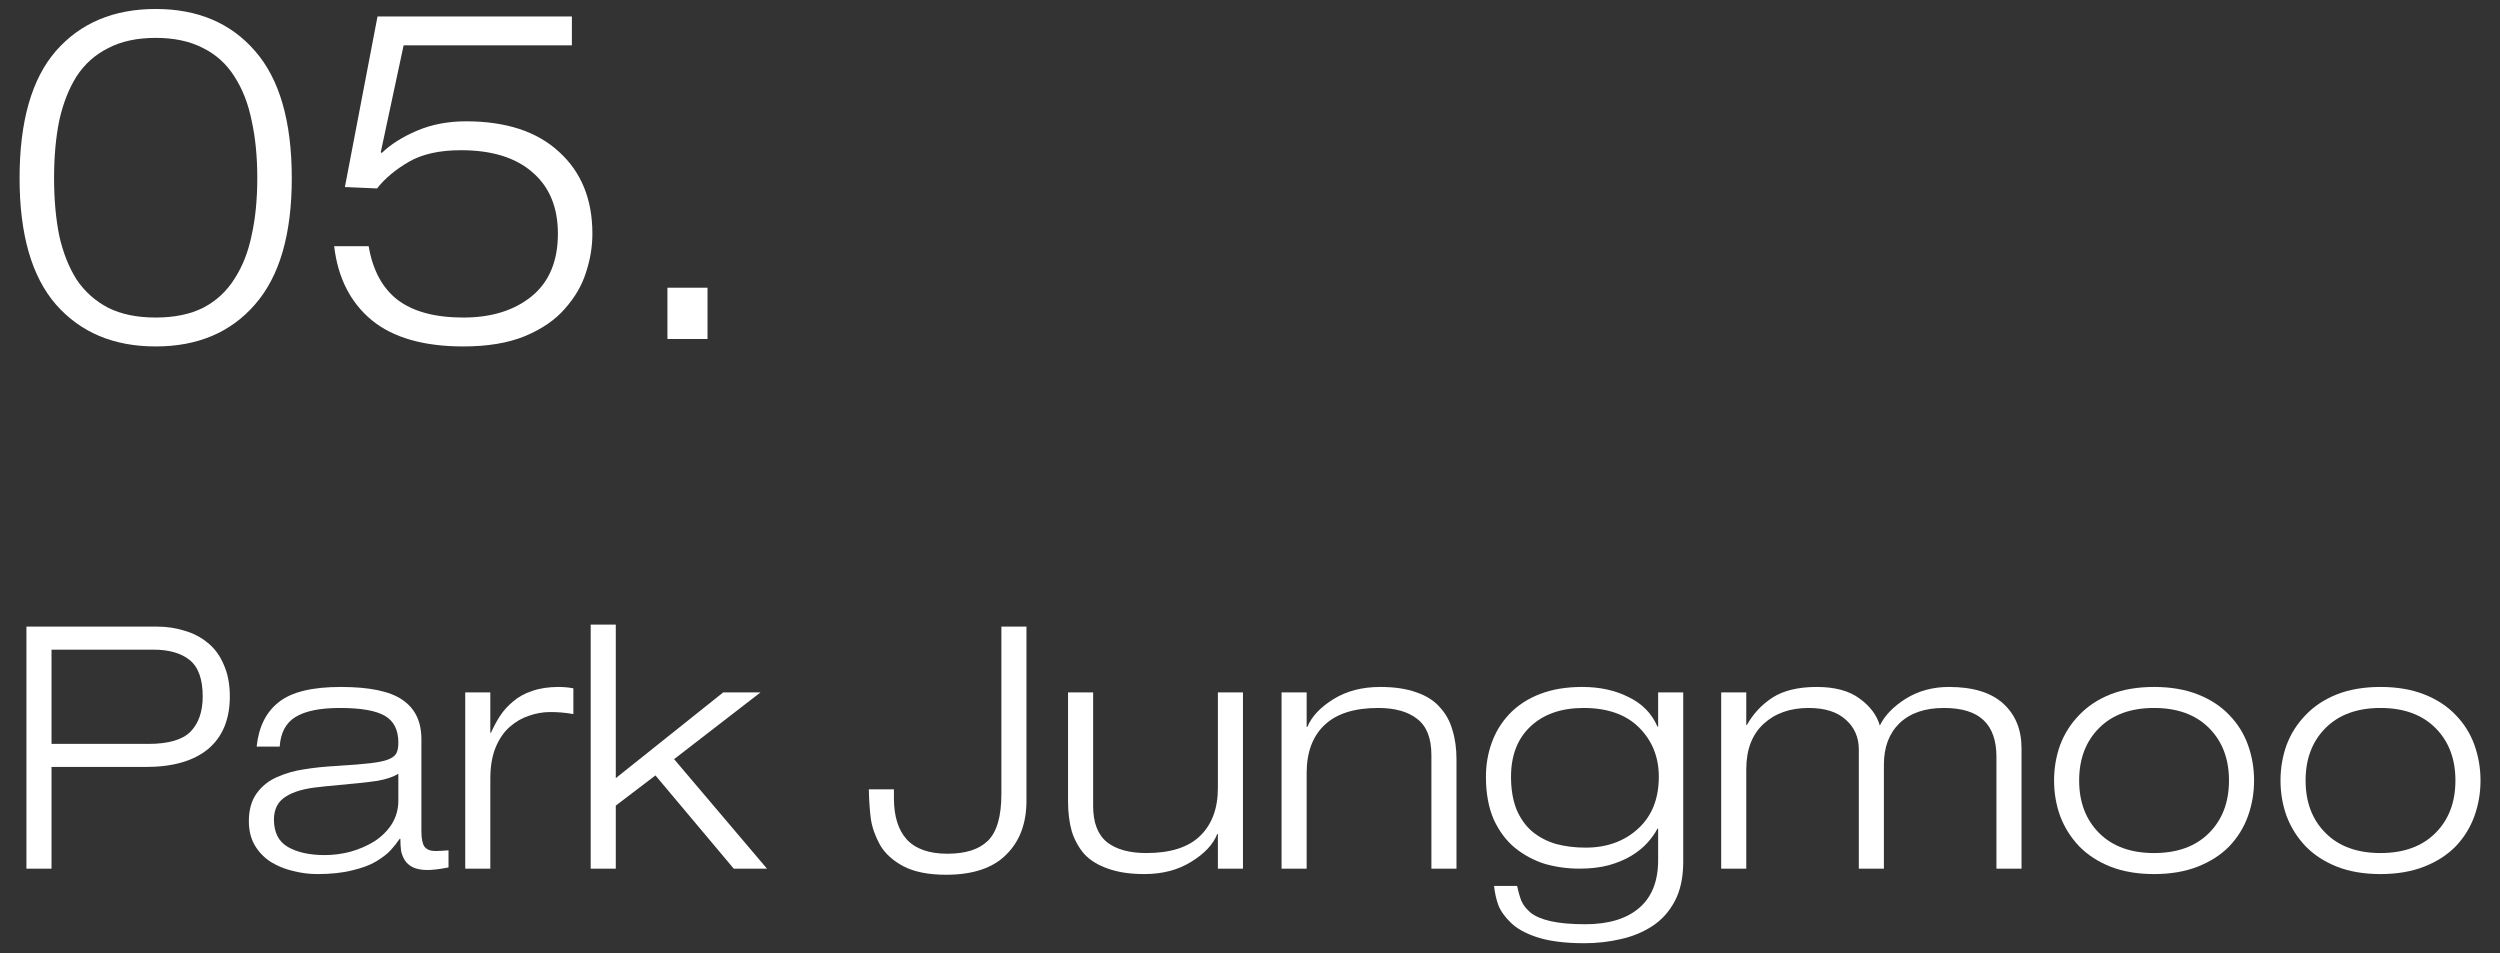 <svg width="118" height="45" viewBox="0 0 118 45" fill="none" xmlns="http://www.w3.org/2000/svg">
<rect x="0" y="0" width="118" height="45" fill="#333333" stroke="none"/>
<path d="M2.432 30.664H7.248C7.984 30.664 8.555 30.829 8.96 31.16C9.365 31.491 9.568 32.061 9.568 32.872C9.568 33.587 9.376 34.141 8.992 34.536C8.608 34.92 7.947 35.112 7.008 35.112H2.432V30.664ZM1.248 41H2.432V36.2H6.88C8.16 36.2 9.141 35.917 9.824 35.352C10.507 34.776 10.848 33.949 10.848 32.872C10.848 32.296 10.752 31.795 10.56 31.368C10.379 30.941 10.128 30.6 9.808 30.344C9.488 30.077 9.12 29.885 8.704 29.768C8.299 29.64 7.867 29.576 7.408 29.576H1.248V41Z" fill="white"/>
<path d="M18.802 37.784C18.802 38.189 18.7 38.557 18.498 38.888C18.295 39.208 18.023 39.48 17.682 39.704C17.34 39.917 16.962 40.083 16.546 40.2C16.14 40.307 15.735 40.36 15.33 40.36C14.615 40.36 14.034 40.232 13.586 39.976C13.148 39.72 12.93 39.288 12.93 38.68C12.93 38.2 13.111 37.843 13.474 37.608C13.847 37.363 14.391 37.208 15.106 37.144L15.378 37.112C16.583 37.005 17.394 36.92 17.81 36.856C18.236 36.781 18.567 36.669 18.802 36.52V37.784ZM13.202 35.24C13.244 34.589 13.49 34.125 13.938 33.848C14.396 33.56 15.1 33.416 16.05 33.416C17.031 33.416 17.735 33.539 18.162 33.784C18.588 34.029 18.802 34.451 18.802 35.048C18.802 35.272 18.77 35.443 18.706 35.56C18.642 35.677 18.514 35.773 18.322 35.848C18.13 35.923 17.847 35.981 17.474 36.024C17.111 36.067 16.583 36.109 15.89 36.152C15.314 36.184 14.802 36.237 14.354 36.312C13.906 36.376 13.479 36.499 13.074 36.68C12.679 36.851 12.359 37.107 12.114 37.448C11.868 37.789 11.746 38.227 11.746 38.76C11.746 39.208 11.842 39.592 12.034 39.912C12.226 40.232 12.482 40.493 12.802 40.696C13.122 40.888 13.468 41.027 13.842 41.112C14.215 41.208 14.594 41.256 14.978 41.256C15.618 41.256 16.167 41.197 16.626 41.08C17.084 40.973 17.458 40.835 17.746 40.664C18.044 40.483 18.268 40.312 18.418 40.152C18.578 39.981 18.727 39.795 18.866 39.592H18.898C18.898 39.795 18.908 39.981 18.93 40.152C18.962 40.312 19.02 40.461 19.106 40.6C19.191 40.739 19.319 40.851 19.49 40.936C19.671 41.021 19.9 41.064 20.178 41.064C20.412 41.064 20.727 41.027 21.122 40.952C21.143 40.941 21.159 40.936 21.17 40.936V40.136C20.892 40.157 20.684 40.168 20.546 40.168C20.311 40.168 20.14 40.099 20.034 39.96C19.938 39.821 19.89 39.581 19.89 39.24V34.888C19.89 34.056 19.591 33.437 18.994 33.032C18.407 32.627 17.436 32.424 16.082 32.424C14.727 32.424 13.751 32.664 13.154 33.144C12.556 33.613 12.21 34.312 12.114 35.24H13.202Z" fill="white"/>
<path d="M21.959 41H23.143V36.76C23.143 36.195 23.223 35.709 23.383 35.304C23.553 34.888 23.777 34.557 24.055 34.312C24.332 34.067 24.636 33.891 24.967 33.784C25.297 33.667 25.634 33.608 25.975 33.608C26.337 33.608 26.7 33.64 27.063 33.704V32.488C26.828 32.445 26.593 32.424 26.359 32.424C25.89 32.424 25.474 32.488 25.111 32.616C24.759 32.733 24.46 32.899 24.215 33.112C23.97 33.315 23.767 33.539 23.607 33.784C23.447 34.029 23.303 34.296 23.175 34.584H23.143V32.68H21.959V41Z" fill="white"/>
<path d="M27.881 41H29.065V38.024L30.937 36.6L34.633 41H36.201L31.817 35.832L35.897 32.68H34.137L29.065 36.728V29.48H27.881V41Z" fill="white"/>
<path d="M42.193 37.256H41.009V37.272C41.02 37.795 41.052 38.259 41.105 38.664C41.169 39.069 41.313 39.475 41.537 39.88C41.772 40.285 42.14 40.621 42.641 40.888C43.153 41.155 43.825 41.288 44.657 41.288C45.916 41.288 46.86 40.973 47.489 40.344C48.129 39.715 48.449 38.867 48.449 37.8V29.576H47.265V37.48C47.265 38.536 47.052 39.272 46.625 39.688C46.209 40.093 45.575 40.296 44.721 40.296C43.857 40.296 43.217 40.072 42.801 39.624C42.396 39.176 42.193 38.525 42.193 37.672V37.256Z" fill="white"/>
<path d="M57.484 41H58.668V32.68H57.484V37.192C57.484 38.163 57.201 38.92 56.636 39.464C56.081 39.997 55.239 40.264 54.108 40.264C53.308 40.264 52.689 40.093 52.252 39.752C51.815 39.4 51.596 38.829 51.596 38.04V32.68H50.412V37.832C50.412 38.355 50.471 38.824 50.588 39.24C50.716 39.645 50.913 40.003 51.18 40.312C51.457 40.611 51.831 40.84 52.3 41C52.769 41.171 53.34 41.256 54.012 41.256C54.865 41.256 55.601 41.064 56.22 40.68C56.849 40.296 57.26 39.859 57.452 39.368H57.484V41Z" fill="white"/>
<path d="M67.562 41H68.746V35.848C68.746 35.325 68.682 34.861 68.554 34.456C68.437 34.04 68.239 33.683 67.962 33.384C67.695 33.075 67.327 32.84 66.858 32.68C66.389 32.509 65.818 32.424 65.146 32.424C64.293 32.424 63.557 32.616 62.938 33C62.319 33.384 61.909 33.821 61.706 34.312H61.674V32.68H60.49V41H61.674V36.488C61.674 35.517 61.951 34.765 62.506 34.232C63.071 33.688 63.919 33.416 65.05 33.416C65.85 33.416 66.469 33.592 66.906 33.944C67.343 34.285 67.562 34.851 67.562 35.64V41Z" fill="white"/>
<path d="M78.296 36.664C78.296 37.699 77.971 38.515 77.32 39.112C76.67 39.709 75.843 40.008 74.84 40.008C74.328 40.008 73.859 39.949 73.432 39.832C73.006 39.704 72.632 39.507 72.312 39.24C72.003 38.973 71.758 38.627 71.576 38.2C71.406 37.763 71.32 37.251 71.32 36.664C71.32 35.651 71.63 34.856 72.248 34.28C72.867 33.704 73.699 33.416 74.744 33.416C75.875 33.416 76.75 33.725 77.368 34.344C77.987 34.963 78.296 35.736 78.296 36.664ZM78.264 34.296H78.232C77.966 33.677 77.512 33.213 76.872 32.904C76.243 32.584 75.512 32.424 74.68 32.424C73.923 32.424 73.256 32.536 72.68 32.76C72.104 32.984 71.624 33.299 71.24 33.704C70.867 34.099 70.59 34.552 70.408 35.064C70.227 35.565 70.136 36.099 70.136 36.664C70.136 37.443 70.259 38.115 70.504 38.68C70.76 39.235 71.096 39.683 71.512 40.024C71.939 40.365 72.408 40.616 72.92 40.776C73.443 40.925 73.987 41 74.552 41C75.064 41 75.523 40.947 75.928 40.84C76.344 40.723 76.702 40.573 77 40.392C77.299 40.211 77.55 40.008 77.752 39.784C77.955 39.56 78.115 39.336 78.232 39.112H78.264V40.6C78.264 41.592 77.966 42.344 77.368 42.856C76.771 43.368 75.923 43.624 74.824 43.624C74.163 43.624 73.619 43.576 73.192 43.48C72.776 43.384 72.462 43.251 72.248 43.08C72.046 42.909 71.902 42.728 71.816 42.536C71.742 42.355 71.672 42.115 71.608 41.816H70.52C70.552 42.125 70.616 42.419 70.712 42.696C70.819 42.984 71.016 43.267 71.304 43.544C71.592 43.832 72.019 44.067 72.584 44.248C73.16 44.429 73.891 44.52 74.776 44.52C75.374 44.52 75.944 44.456 76.488 44.328C77.032 44.211 77.528 44.008 77.976 43.72C78.424 43.432 78.782 43.037 79.048 42.536C79.315 42.035 79.448 41.416 79.448 40.68V32.68H78.264V34.296Z" fill="white"/>
<path d="M94.232 41H95.416V35.32C95.416 34.435 95.128 33.731 94.552 33.208C93.976 32.685 93.123 32.424 91.992 32.424C91.224 32.424 90.541 32.611 89.944 32.984C89.357 33.357 88.952 33.779 88.728 34.248C88.589 33.757 88.269 33.331 87.768 32.968C87.277 32.605 86.605 32.424 85.752 32.424C84.888 32.424 84.195 32.589 83.672 32.92C83.16 33.251 82.755 33.683 82.456 34.216H82.424V32.68H81.24V41H82.424V36.312C82.424 35.384 82.696 34.669 83.24 34.168C83.784 33.667 84.493 33.416 85.368 33.416C86.136 33.416 86.723 33.603 87.128 33.976C87.533 34.339 87.736 34.803 87.736 35.368V41H88.92V36.088C88.92 35.267 89.165 34.616 89.656 34.136C90.157 33.656 90.856 33.416 91.752 33.416C92.595 33.416 93.219 33.608 93.624 33.992C94.029 34.376 94.232 34.952 94.232 35.72V41Z" fill="white"/>
<path d="M98.136 36.84C98.136 35.816 98.451 34.989 99.08 34.36C99.709 33.731 100.573 33.416 101.672 33.416C102.771 33.416 103.635 33.731 104.264 34.36C104.893 34.989 105.208 35.816 105.208 36.84C105.208 37.864 104.893 38.691 104.264 39.32C103.635 39.949 102.771 40.264 101.672 40.264C100.573 40.264 99.709 39.949 99.08 39.32C98.451 38.691 98.136 37.864 98.136 36.84ZM96.952 36.84C96.952 37.427 97.048 37.987 97.24 38.52C97.443 39.053 97.741 39.528 98.136 39.944C98.531 40.349 99.021 40.669 99.608 40.904C100.205 41.139 100.893 41.256 101.672 41.256C102.451 41.256 103.139 41.139 103.736 40.904C104.333 40.669 104.829 40.349 105.224 39.944C105.619 39.528 105.912 39.053 106.104 38.52C106.296 37.987 106.392 37.427 106.392 36.84C106.392 36.253 106.296 35.693 106.104 35.16C105.912 34.627 105.619 34.157 105.224 33.752C104.829 33.336 104.333 33.011 103.736 32.776C103.139 32.541 102.451 32.424 101.672 32.424C100.893 32.424 100.205 32.541 99.608 32.776C99.021 33.011 98.531 33.336 98.136 33.752C97.741 34.157 97.443 34.627 97.24 35.16C97.048 35.693 96.952 36.253 96.952 36.84Z" fill="white"/>
<path d="M108.824 36.84C108.824 35.816 109.138 34.989 109.768 34.36C110.397 33.731 111.261 33.416 112.36 33.416C113.458 33.416 114.322 33.731 114.952 34.36C115.581 34.989 115.896 35.816 115.896 36.84C115.896 37.864 115.581 38.691 114.952 39.32C114.322 39.949 113.458 40.264 112.36 40.264C111.261 40.264 110.397 39.949 109.768 39.32C109.138 38.691 108.824 37.864 108.824 36.84ZM107.64 36.84C107.64 37.427 107.736 37.987 107.928 38.52C108.13 39.053 108.429 39.528 108.824 39.944C109.218 40.349 109.709 40.669 110.296 40.904C110.893 41.139 111.581 41.256 112.36 41.256C113.138 41.256 113.826 41.139 114.424 40.904C115.021 40.669 115.517 40.349 115.912 39.944C116.306 39.528 116.6 39.053 116.792 38.52C116.984 37.987 117.08 37.427 117.08 36.84C117.08 36.253 116.984 35.693 116.792 35.16C116.6 34.627 116.306 34.157 115.912 33.752C115.517 33.336 115.021 33.011 114.424 32.776C113.826 32.541 113.138 32.424 112.36 32.424C111.581 32.424 110.893 32.541 110.296 32.776C109.709 33.011 109.218 33.336 108.824 33.752C108.429 34.157 108.13 34.627 107.928 35.16C107.736 35.693 107.64 36.253 107.64 36.84Z" fill="white"/>
<path d="M7.348 1.788C8.228 1.788 8.976 1.949 9.592 2.272C10.208 2.58 10.699 3.027 11.066 3.614C11.447 4.201 11.719 4.897 11.88 5.704C12.056 6.496 12.144 7.398 12.144 8.41C12.144 9.407 12.056 10.302 11.88 11.094C11.719 11.886 11.447 12.575 11.066 13.162C10.699 13.749 10.208 14.203 9.592 14.526C8.976 14.834 8.228 14.988 7.348 14.988C6.468 14.988 5.72 14.834 5.104 14.526C4.488 14.203 3.989 13.756 3.608 13.184C3.241 12.597 2.97 11.908 2.794 11.116C2.633 10.309 2.552 9.407 2.552 8.41C2.552 7.398 2.633 6.496 2.794 5.704C2.97 4.897 3.241 4.201 3.608 3.614C3.989 3.027 4.488 2.58 5.104 2.272C5.72 1.949 6.468 1.788 7.348 1.788ZM7.348 0.424C5.368 0.424 3.799 1.084 2.64 2.404C1.496 3.724 0.924 5.726 0.924 8.41C0.924 11.065 1.496 13.052 2.64 14.372C3.799 15.692 5.368 16.352 7.348 16.352C9.328 16.352 10.89 15.692 12.034 14.372C13.193 13.052 13.772 11.065 13.772 8.41C13.772 5.726 13.193 3.724 12.034 2.404C10.89 1.084 9.328 0.424 7.348 0.424Z" fill="white"/>
<path d="M16.279 8.828L17.797 8.894C18.164 8.425 18.663 8.007 19.293 7.64C19.924 7.273 20.745 7.09 21.757 7.09C23.209 7.09 24.331 7.435 25.123 8.124C25.93 8.813 26.333 9.781 26.333 11.028C26.333 12.333 25.915 13.323 25.079 13.998C24.258 14.658 23.187 14.988 21.867 14.988C20.533 14.988 19.499 14.709 18.765 14.152C18.047 13.595 17.592 12.751 17.401 11.622H15.773C15.949 13.118 16.543 14.284 17.555 15.12C18.567 15.941 20.005 16.352 21.867 16.352C23.011 16.352 23.979 16.191 24.771 15.868C25.578 15.531 26.209 15.098 26.663 14.57C27.133 14.042 27.463 13.477 27.653 12.876C27.859 12.26 27.961 11.644 27.961 11.028C27.961 9.415 27.441 8.131 26.399 7.178C25.358 6.21 23.891 5.726 21.999 5.726C21.149 5.726 20.379 5.873 19.689 6.166C19 6.459 18.443 6.811 18.017 7.222L17.973 7.178L19.051 2.14H26.993V0.776H17.819L16.279 8.828Z" fill="white"/>
<path d="M31.503 16H33.395V13.58H31.503V16Z" fill="white"/>
</svg>
